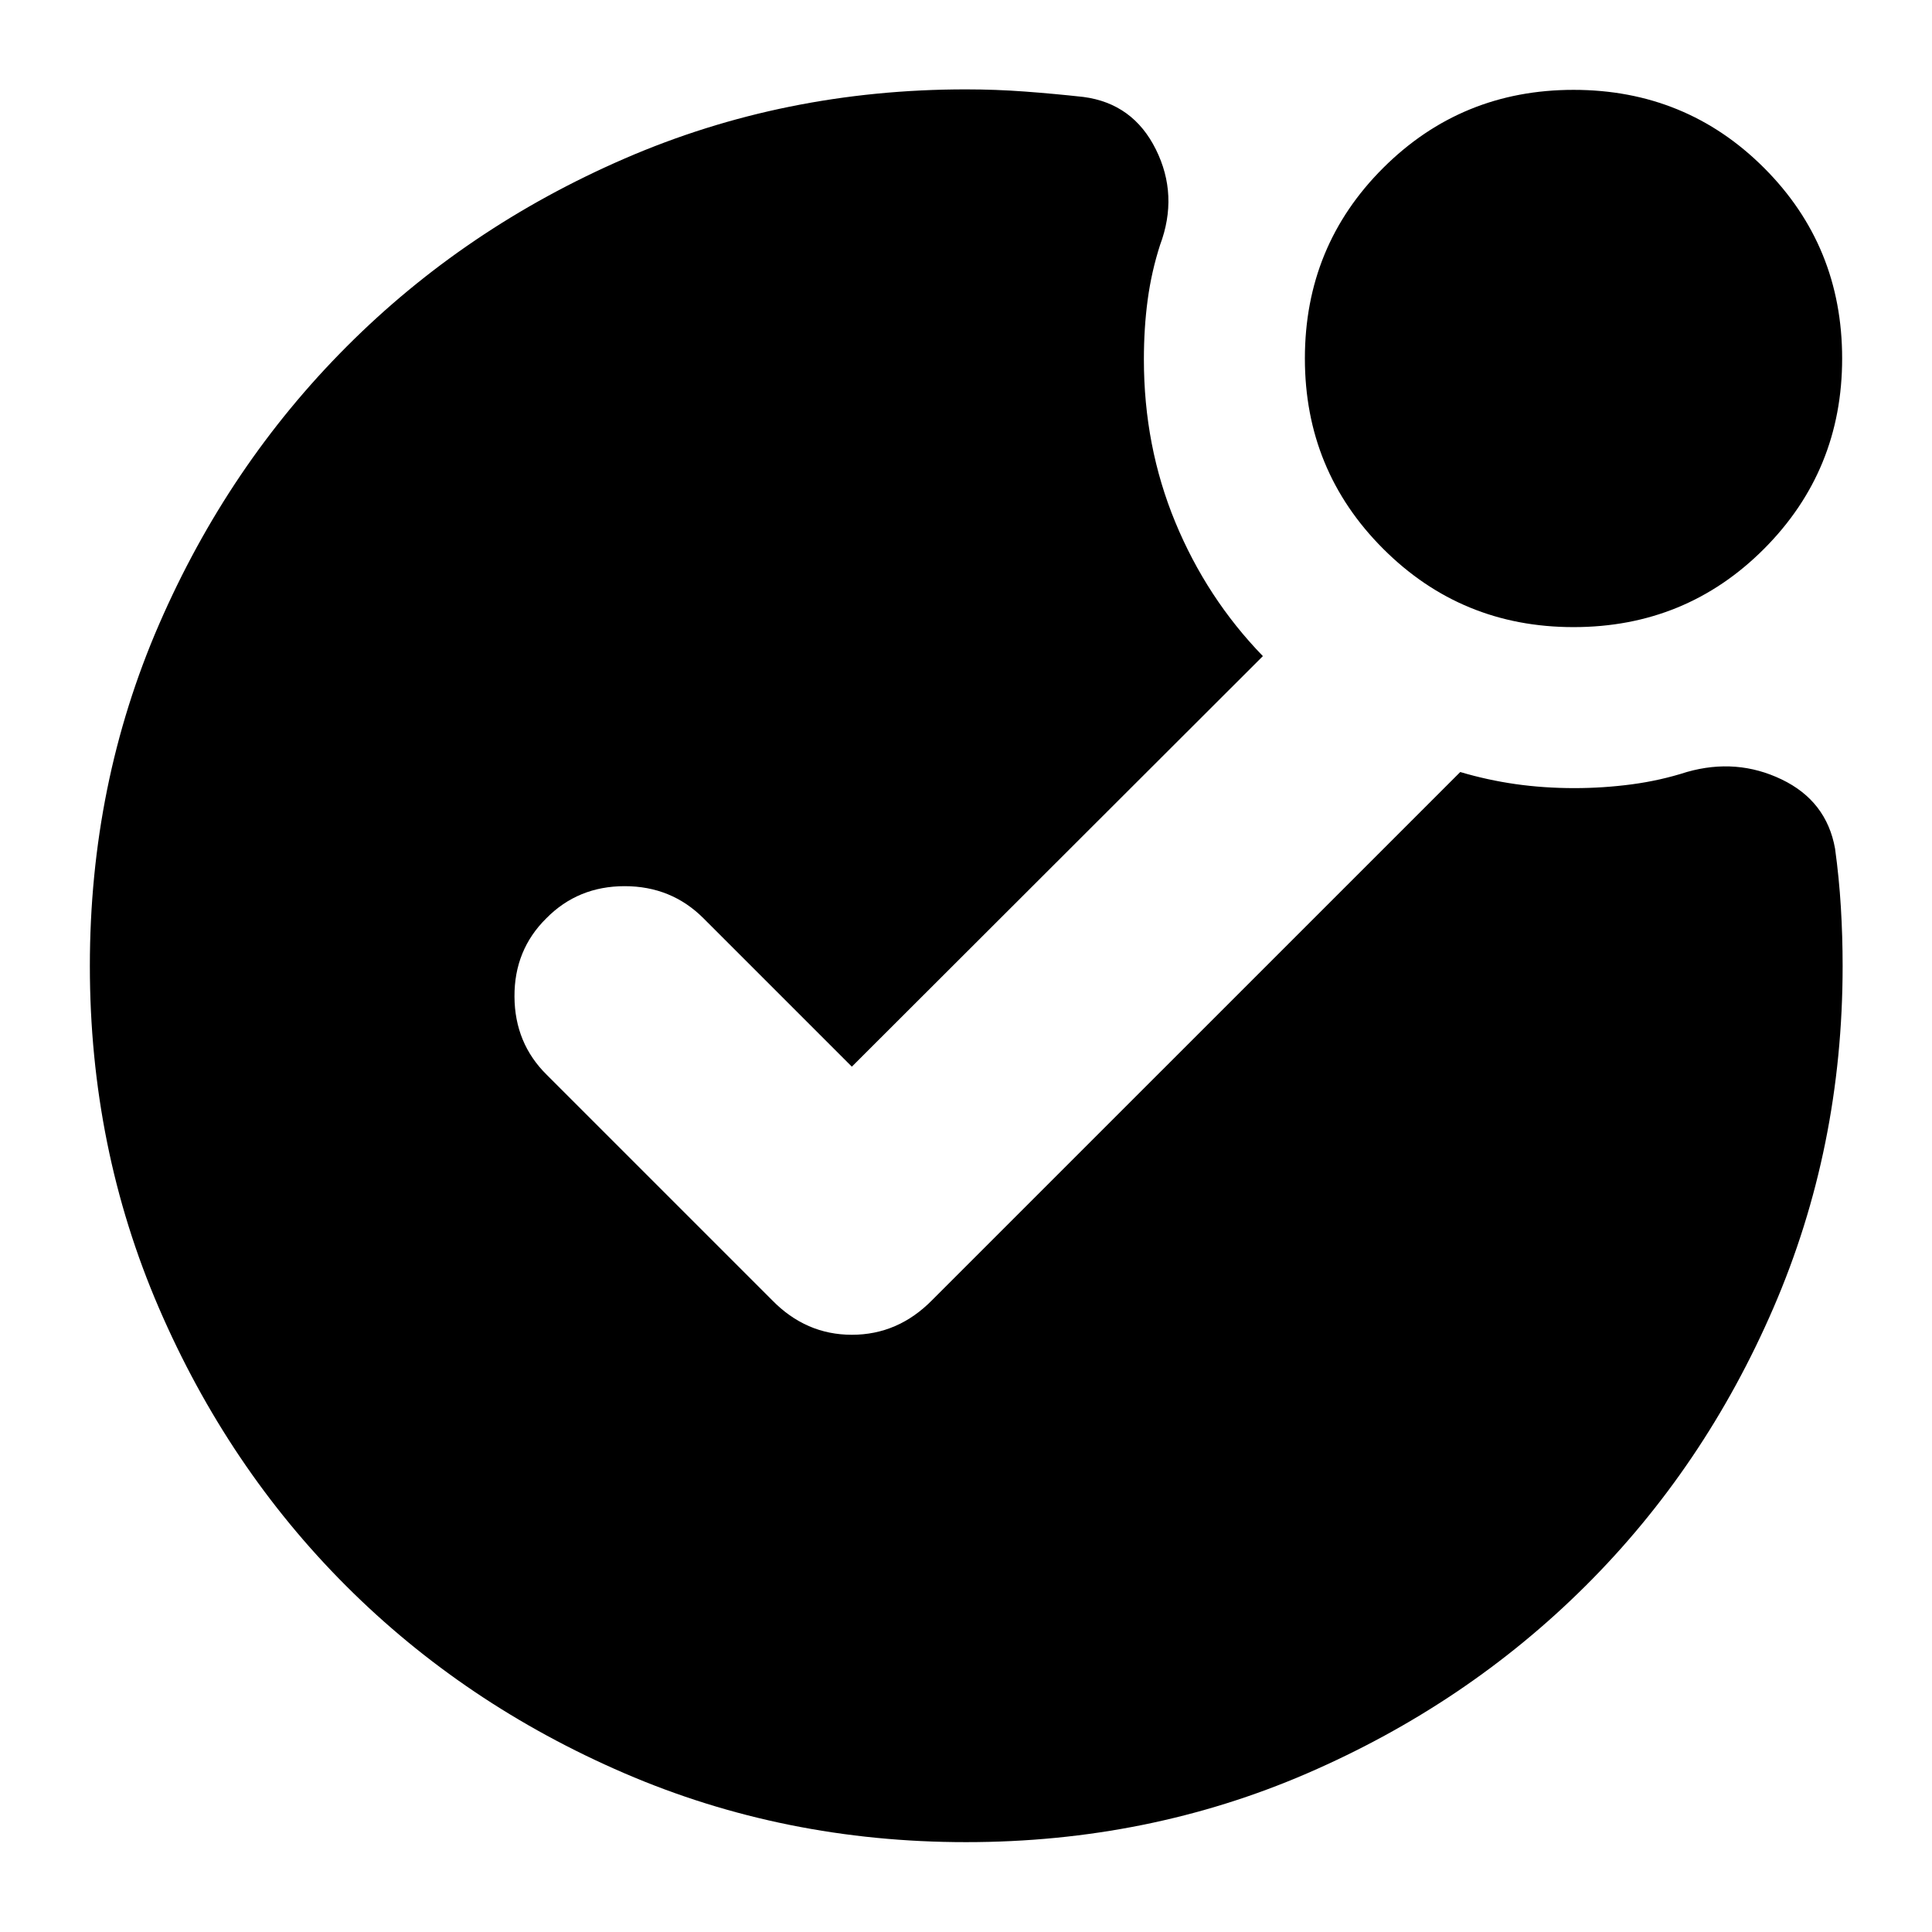 <svg xmlns="http://www.w3.org/2000/svg" height="24" viewBox="0 -960 960 960" width="24"><path d="M480-44.65q-90.36 0-169.8-34.26-79.43-34.26-138.23-93.06-58.8-58.8-93.06-138.23Q44.65-389.64 44.65-480q0-90.58 34.35-169.68 34.34-79.09 93.29-138.15 58.94-59.07 138.15-93.41 79.22-34.35 169.56-34.35 14.76 0 29.28 1.08 14.52 1.08 29.05 2.68 24.67 3.24 36.01 26.06 11.33 22.81 2.09 47.49-4.28 13.28-6.16 27.28-1.88 14-1.88 29.62 0 43.08 15.6 80.83 15.61 37.76 43.53 66.57l-204.24 204-73.74-73.74q-15.95-15.95-39.15-15.95-23.19 0-38.91 15.95-15.96 15.72-15.84 38.92.12 23.19 16.08 38.91l111.93 111.93q16.78 17.2 39.66 17.2 22.89 0 39.84-17.2l262.44-262.43q13.45 4 27.47 6t29.3 2q14.31 0 28.48-1.88 14.16-1.88 27.44-6.16 24.68-7 46.99 3.71 22.32 10.72 26.56 34.39 2 14.53 2.88 29.05.88 14.52.88 29.28 0 90.36-34.35 169.8-34.34 79.43-93.41 138.23-59.06 58.8-138.15 93.06Q570.58-44.65 480-44.65Zm301.87-603.74q-55.66 0-94.57-38.91t-38.91-94.57q0-55.89 38.91-94.69 38.91-38.79 94.57-38.79 55.89 0 94.69 38.79 38.79 38.8 38.79 94.69 0 55.66-38.79 94.57-38.8 38.91-94.69 38.91Z"/></svg>